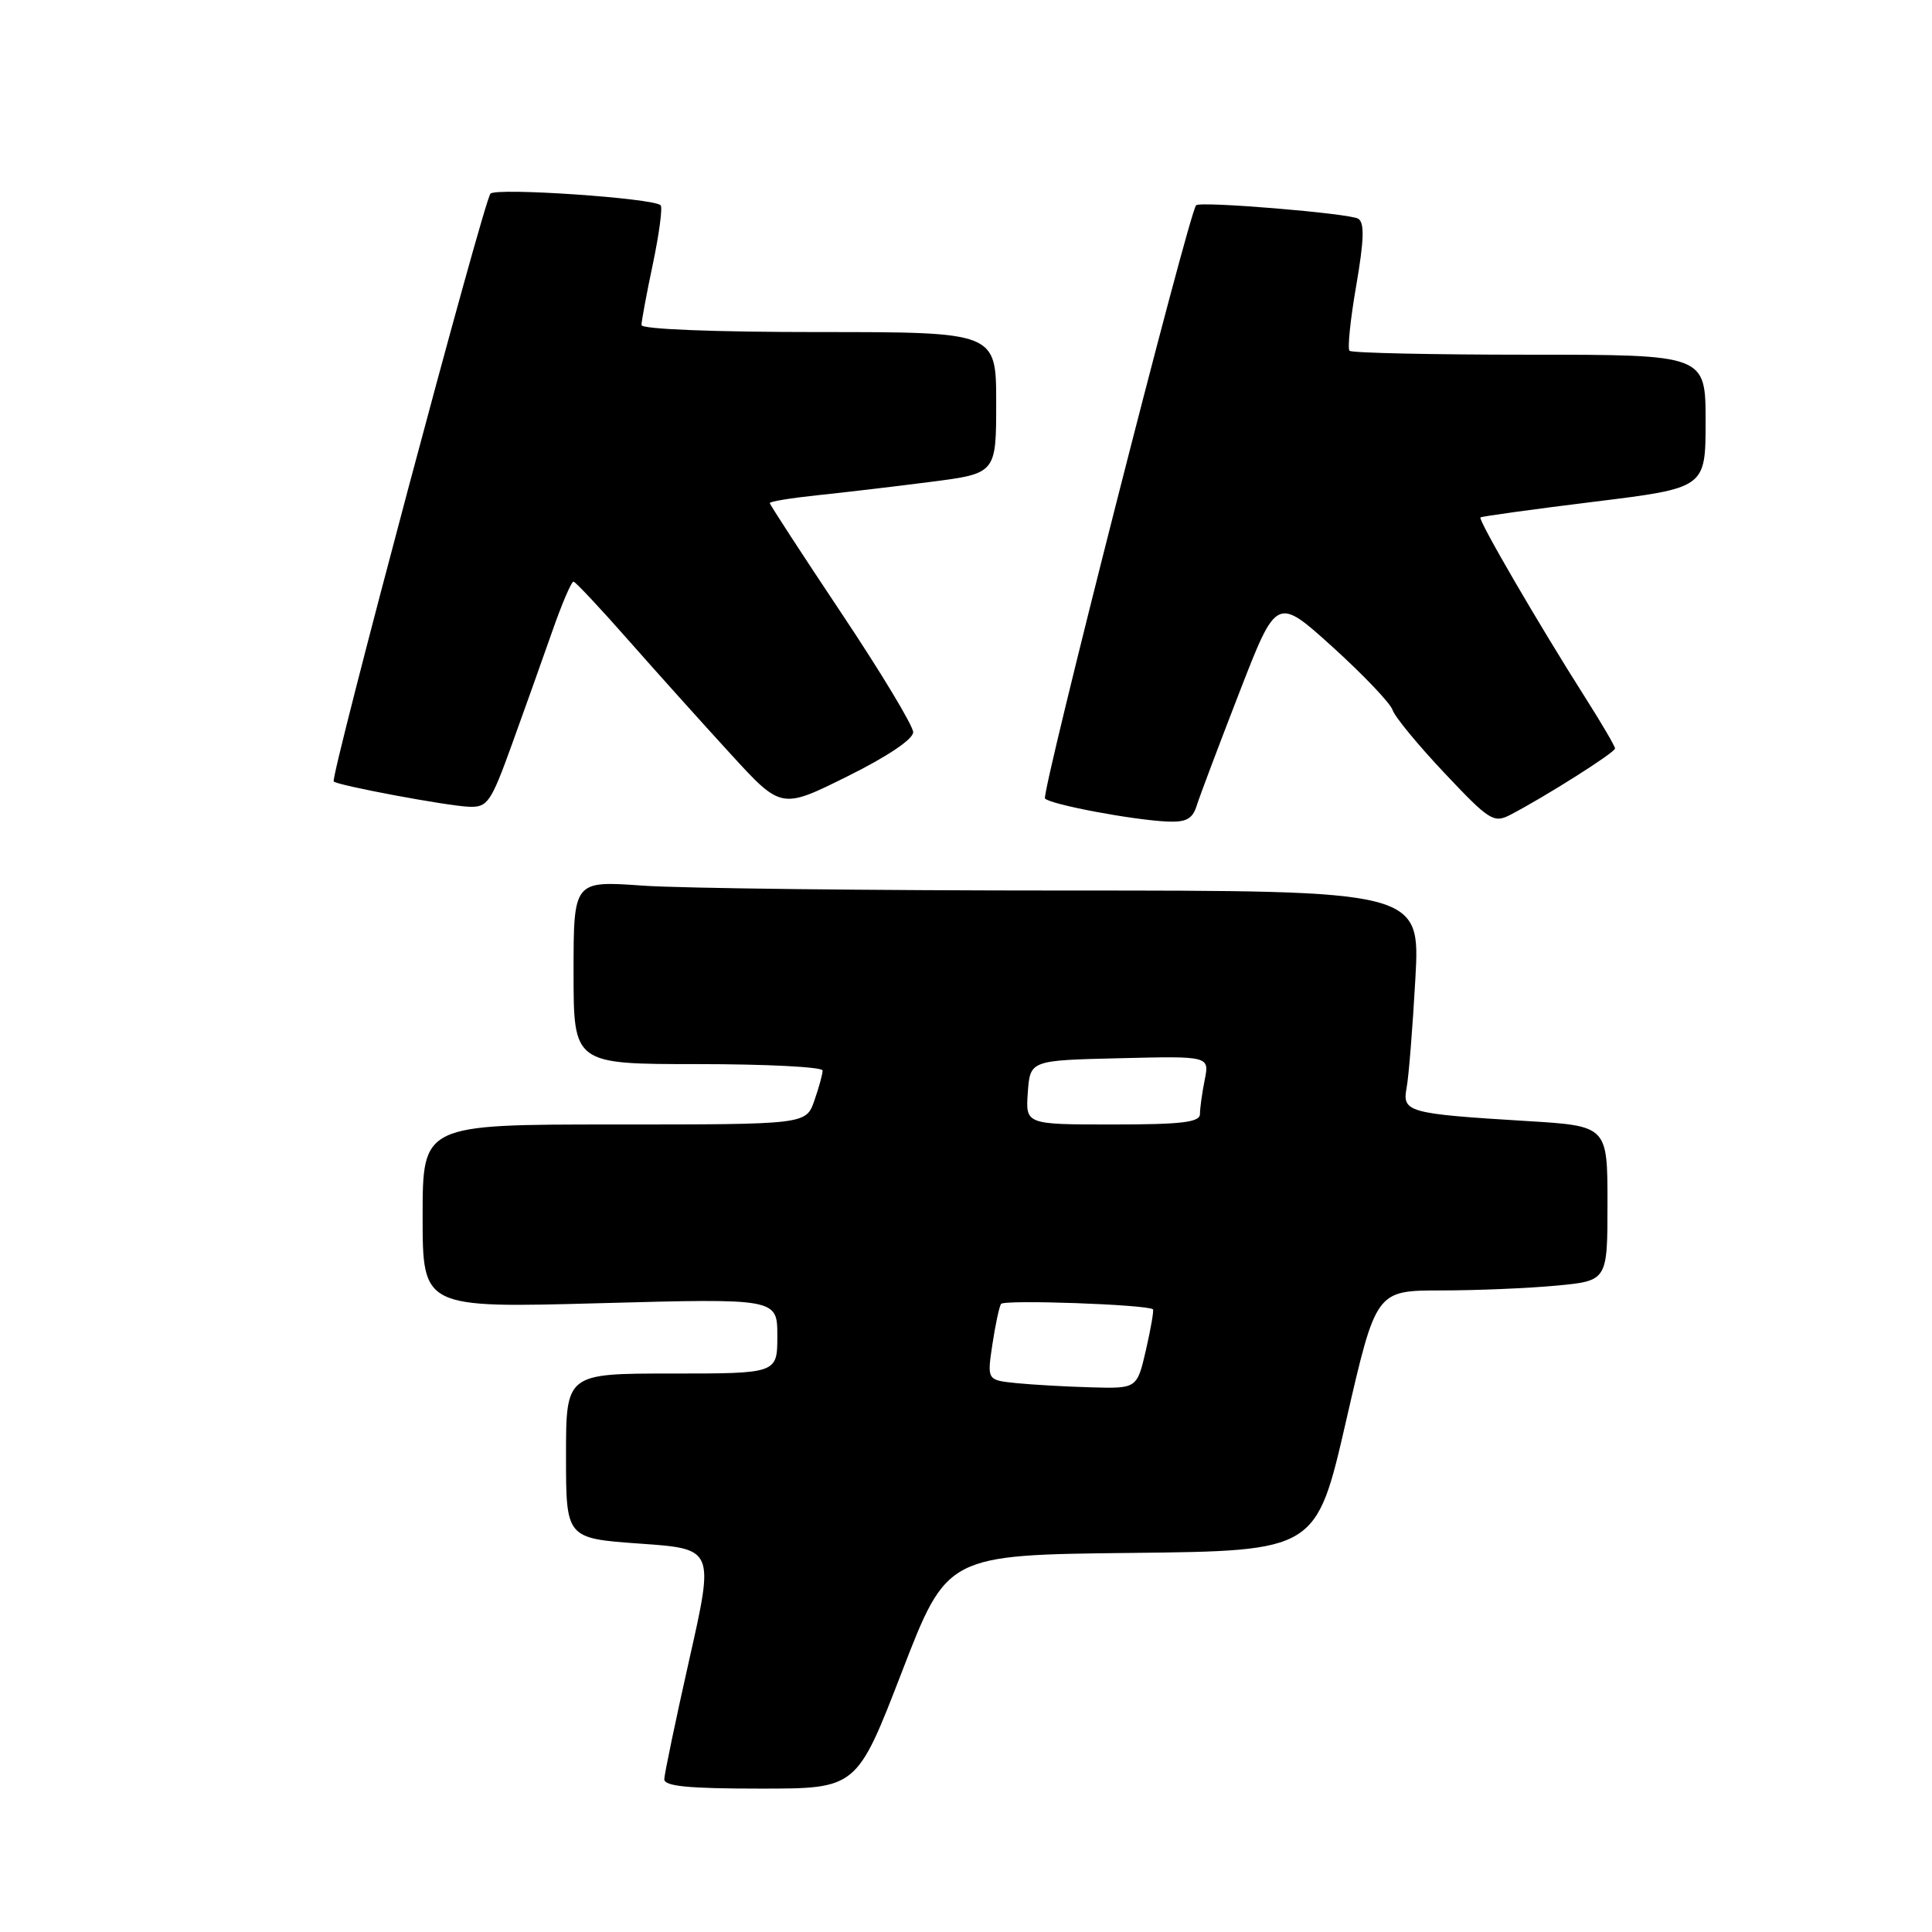 <?xml version="1.0" encoding="UTF-8" standalone="no"?>
<!DOCTYPE svg PUBLIC "-//W3C//DTD SVG 1.1//EN" "http://www.w3.org/Graphics/SVG/1.1/DTD/svg11.dtd" >
<svg xmlns="http://www.w3.org/2000/svg" xmlns:xlink="http://www.w3.org/1999/xlink" version="1.1" viewBox="0 0 256 256">
 <g >
 <path fill="currentColor"
d=" M 119.51 221.52 C 125.49 206.03 125.49 206.03 149.95 205.77 C 174.41 205.50 174.41 205.50 178.37 188.25 C 182.33 171.00 182.33 171.00 190.92 170.99 C 195.64 170.99 202.54 170.70 206.25 170.35 C 213.00 169.71 213.00 169.71 213.00 159.45 C 213.00 149.19 213.00 149.19 202.25 148.54 C 186.56 147.58 185.78 147.37 186.38 144.16 C 186.66 142.70 187.18 136.21 187.54 129.75 C 188.20 118.00 188.20 118.00 141.25 118.00 C 115.43 118.00 90.19 117.71 85.15 117.35 C 76.00 116.70 76.00 116.70 76.00 128.85 C 76.00 141.00 76.00 141.00 92.50 141.00 C 101.58 141.00 109.00 141.38 109.00 141.85 C 109.00 142.32 108.51 144.12 107.90 145.85 C 106.80 149.00 106.80 149.00 81.40 149.00 C 56.00 149.00 56.00 149.00 56.00 161.16 C 56.00 173.32 56.00 173.32 79.50 172.68 C 103.00 172.04 103.00 172.04 103.00 177.02 C 103.00 182.00 103.00 182.00 89.00 182.00 C 75.00 182.00 75.00 182.00 75.00 192.92 C 75.00 203.84 75.00 203.84 84.82 204.54 C 94.64 205.23 94.64 205.23 91.34 219.87 C 89.53 227.91 88.04 235.06 88.02 235.75 C 88.01 236.69 91.21 237.00 100.77 237.00 C 113.53 237.00 113.53 237.00 119.51 221.52 Z  M 158.57 106.75 C 158.96 105.51 161.50 98.77 164.22 91.76 C 169.16 79.02 169.16 79.02 176.59 85.74 C 180.67 89.44 184.24 93.19 184.52 94.07 C 184.80 94.96 187.90 98.72 191.40 102.43 C 197.35 108.74 197.93 109.11 200.14 107.96 C 204.77 105.55 214.00 99.71 214.00 99.18 C 214.00 98.88 212.26 95.91 210.14 92.57 C 203.89 82.74 195.81 68.85 196.17 68.56 C 196.35 68.42 203.14 67.48 211.25 66.48 C 226.00 64.66 226.00 64.66 226.00 55.83 C 226.00 47.00 226.00 47.00 202.67 47.00 C 189.83 47.00 179.10 46.77 178.82 46.48 C 178.53 46.20 178.93 42.30 179.71 37.83 C 180.75 31.77 180.82 29.51 179.97 28.98 C 178.82 28.27 159.03 26.63 158.49 27.20 C 157.53 28.21 137.91 105.25 138.47 105.81 C 139.27 106.62 150.07 108.65 154.68 108.86 C 157.18 108.97 158.02 108.51 158.57 106.75 Z  M 67.80 98.73 C 69.45 94.18 71.85 87.43 73.15 83.73 C 74.44 80.03 75.72 77.03 76.00 77.07 C 76.27 77.11 79.54 80.59 83.26 84.82 C 86.98 89.04 93.06 95.81 96.77 99.86 C 103.51 107.23 103.51 107.23 112.25 102.89 C 117.56 100.26 121.00 97.95 121.00 97.02 C 121.00 96.18 116.73 89.09 111.50 81.26 C 106.28 73.43 102.00 66.86 102.00 66.66 C 102.00 66.45 104.81 65.99 108.25 65.63 C 111.69 65.27 118.44 64.48 123.25 63.86 C 132.00 62.74 132.00 62.74 132.00 53.37 C 132.00 44.00 132.00 44.00 108.50 44.00 C 94.60 44.00 85.00 43.62 85.00 43.07 C 85.00 42.55 85.68 38.88 86.52 34.92 C 87.35 30.95 87.81 27.48 87.54 27.20 C 86.59 26.25 65.77 24.83 64.99 25.66 C 64.10 26.60 43.72 103.05 44.22 103.55 C 44.75 104.08 59.30 106.80 62.16 106.90 C 64.60 106.99 65.05 106.33 67.80 98.73 Z  M 134.65 183.27 C 130.79 182.87 130.79 182.87 131.49 178.18 C 131.88 175.61 132.39 173.18 132.64 172.78 C 133.01 172.18 151.95 172.85 152.77 173.49 C 152.91 173.61 152.50 176.02 151.85 178.85 C 150.66 184.00 150.66 184.00 144.58 183.83 C 141.24 183.74 136.77 183.48 134.65 183.27 Z  M 136.19 144.75 C 136.50 140.50 136.50 140.50 148.38 140.22 C 160.26 139.93 160.26 139.93 159.63 143.09 C 159.28 144.83 159.00 146.87 159.00 147.62 C 159.00 148.71 156.58 149.00 147.44 149.00 C 135.89 149.00 135.89 149.00 136.19 144.75 Z "/>
</g>
</svg>